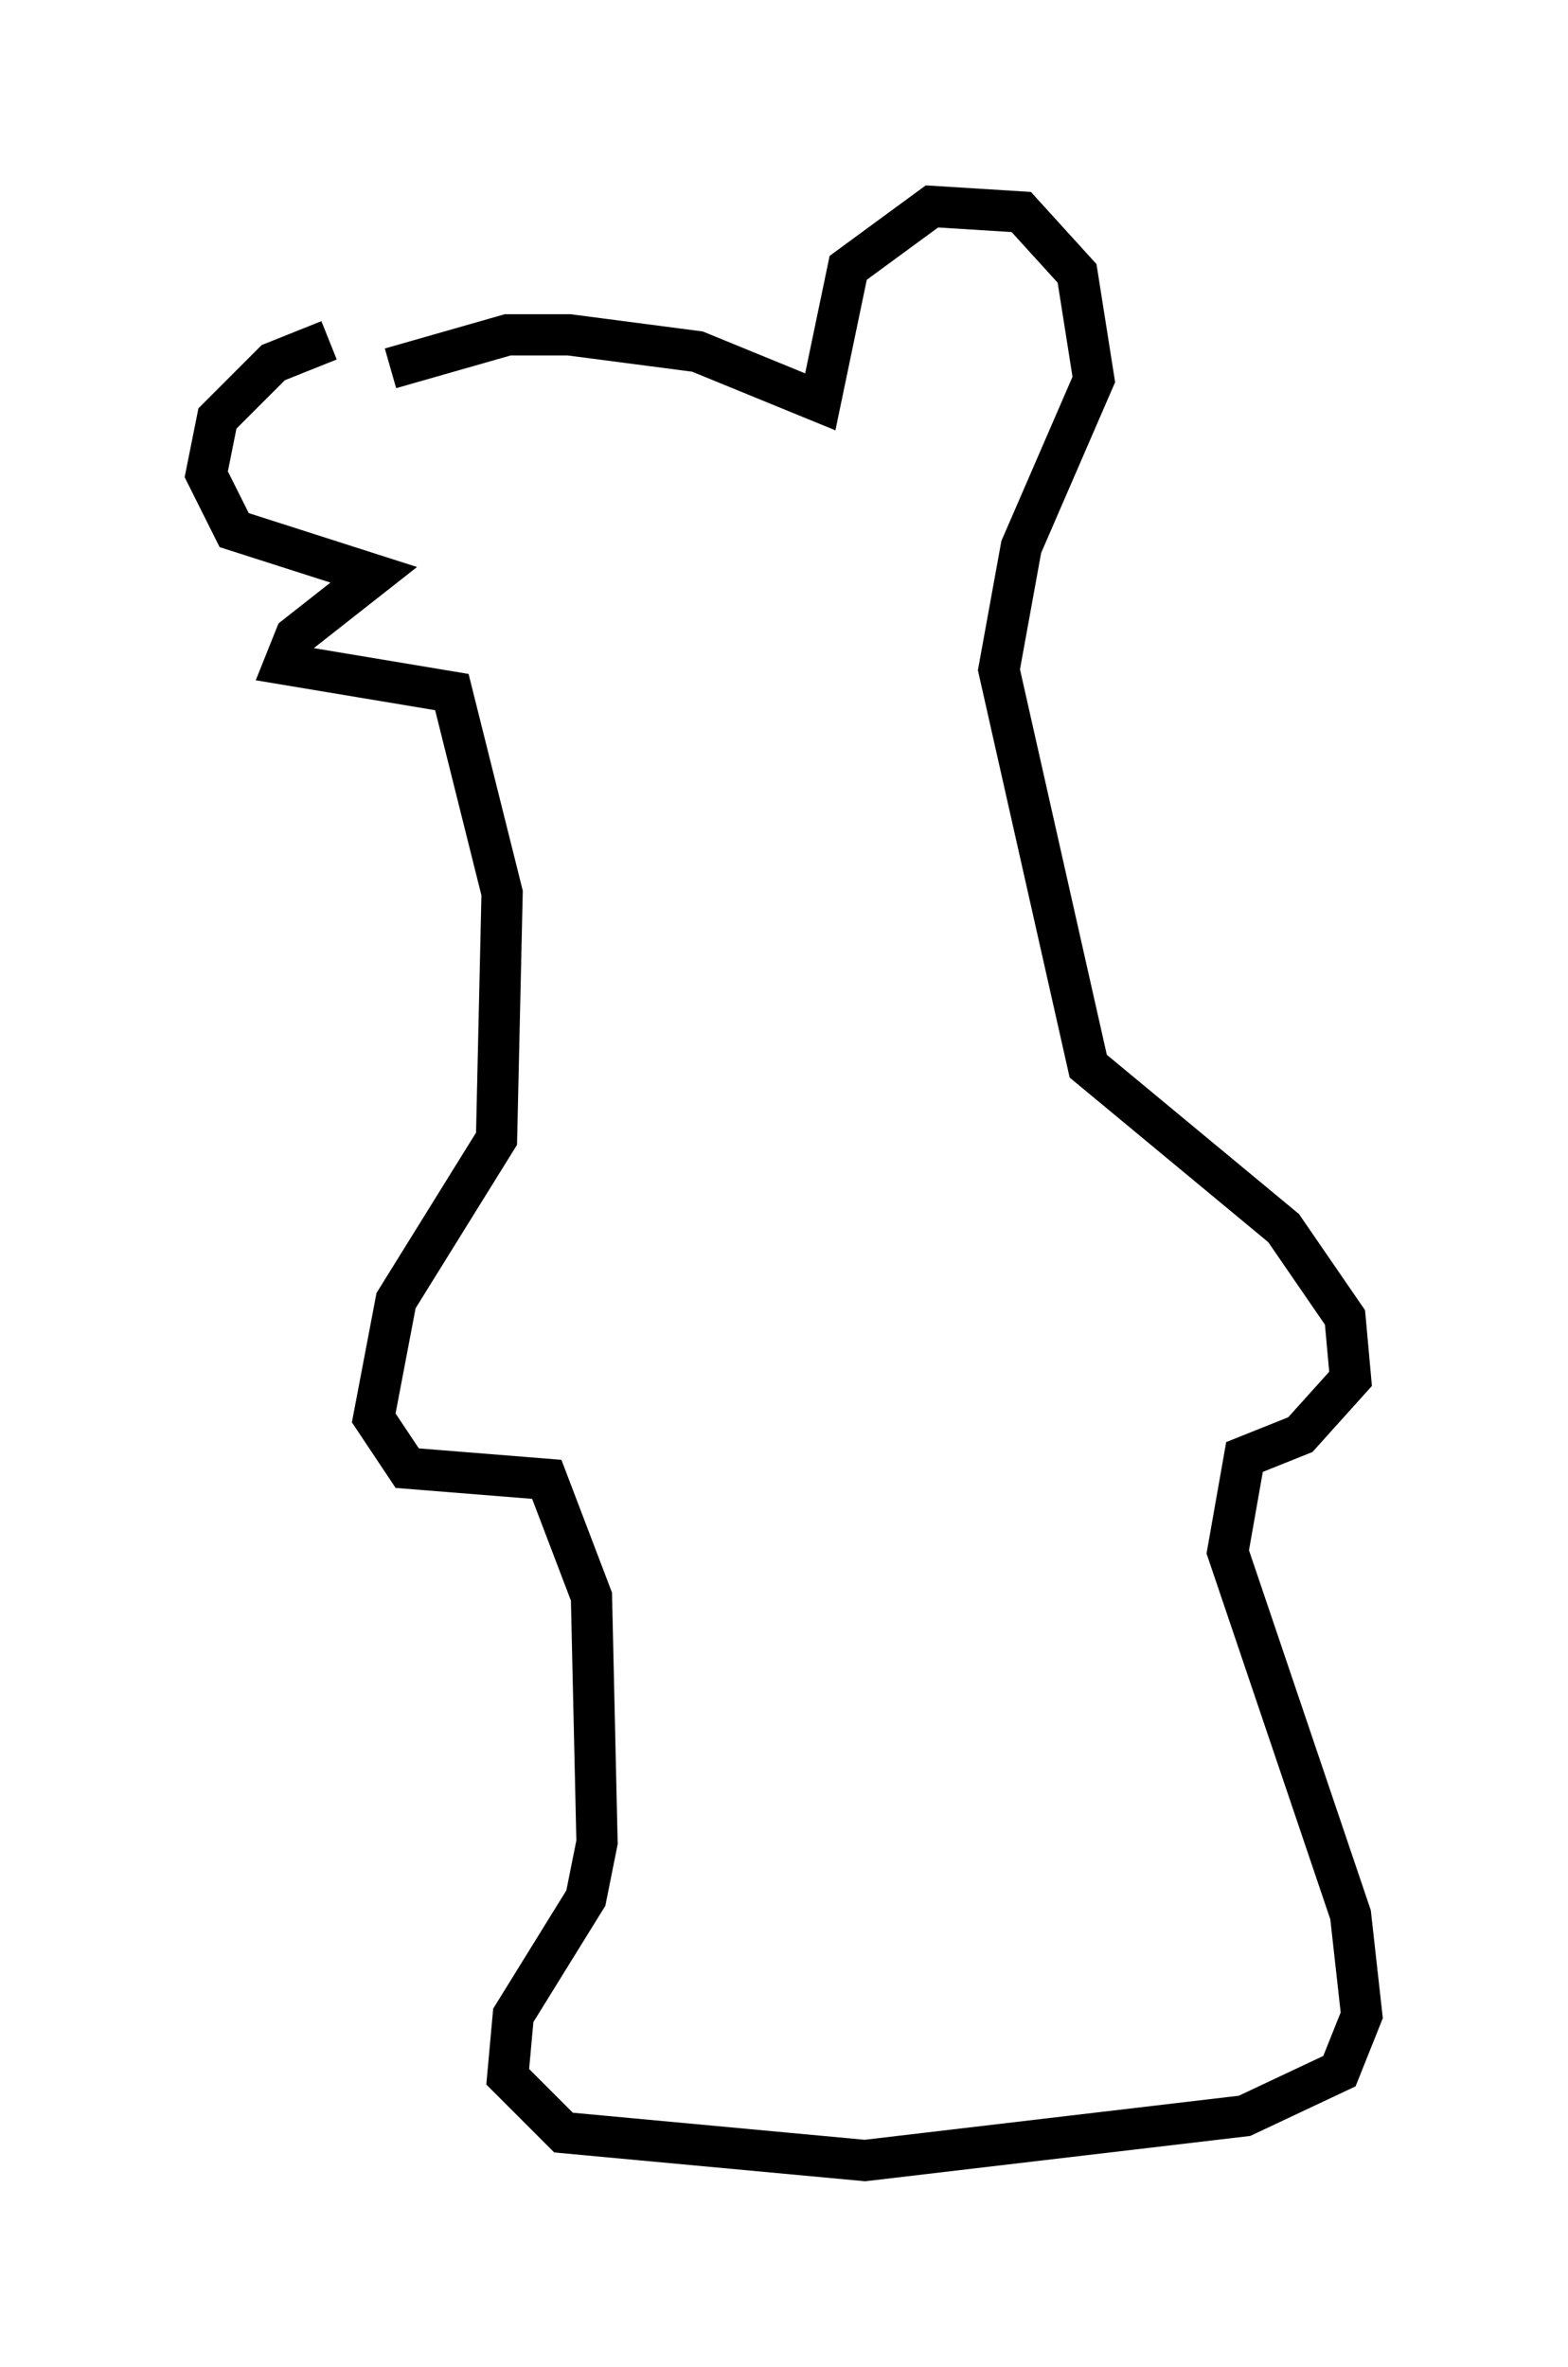 <?xml version="1.0" encoding="utf-8" ?>
<svg baseProfile="full" height="57.361" version="1.1" width="38.011" xmlns="http://www.w3.org/2000/svg" xmlns:ev="http://www.w3.org/2001/xml-events" xmlns:xlink="http://www.w3.org/1999/xlink"><defs /><rect fill="white" height="57.361" width="38.011" x="0" y="0" /><path d="M9.601, 8.248 m-1.624, 0.0 l-1.353, 0.541 -1.353, 1.353 l-0.271, 1.353 0.677, 1.353 l3.383, 1.083 -1.894, 1.488 l-0.271, 0.677 4.059, 0.677 l1.218, 4.871 -0.135, 5.954 l-2.436, 3.924 -0.541, 2.842 l0.812, 1.218 3.383, 0.271 l1.083, 2.842 0.135, 5.954 l-0.271, 1.353 -1.759, 2.842 l-0.135, 1.488 1.353, 1.353 l7.307, 0.677 9.202, -1.083 l2.3, -1.083 0.541, -1.353 l-0.271, -2.436 -2.977, -8.796 l0.406, -2.3 1.353, -0.541 l1.218, -1.353 -0.135, -1.488 l-1.488, -2.165 -4.736, -3.924 l-2.165, -9.607 0.541, -2.977 l1.759, -4.059 -0.406, -2.571 l-1.353, -1.488 -2.165, -0.135 l-2.03, 1.488 -0.677, 3.248 l-2.977, -1.218 -3.112, -0.406 l-1.488, 0.0 -2.842, 0.812 " fill="none" stroke="black" stroke-width="1" /></svg>